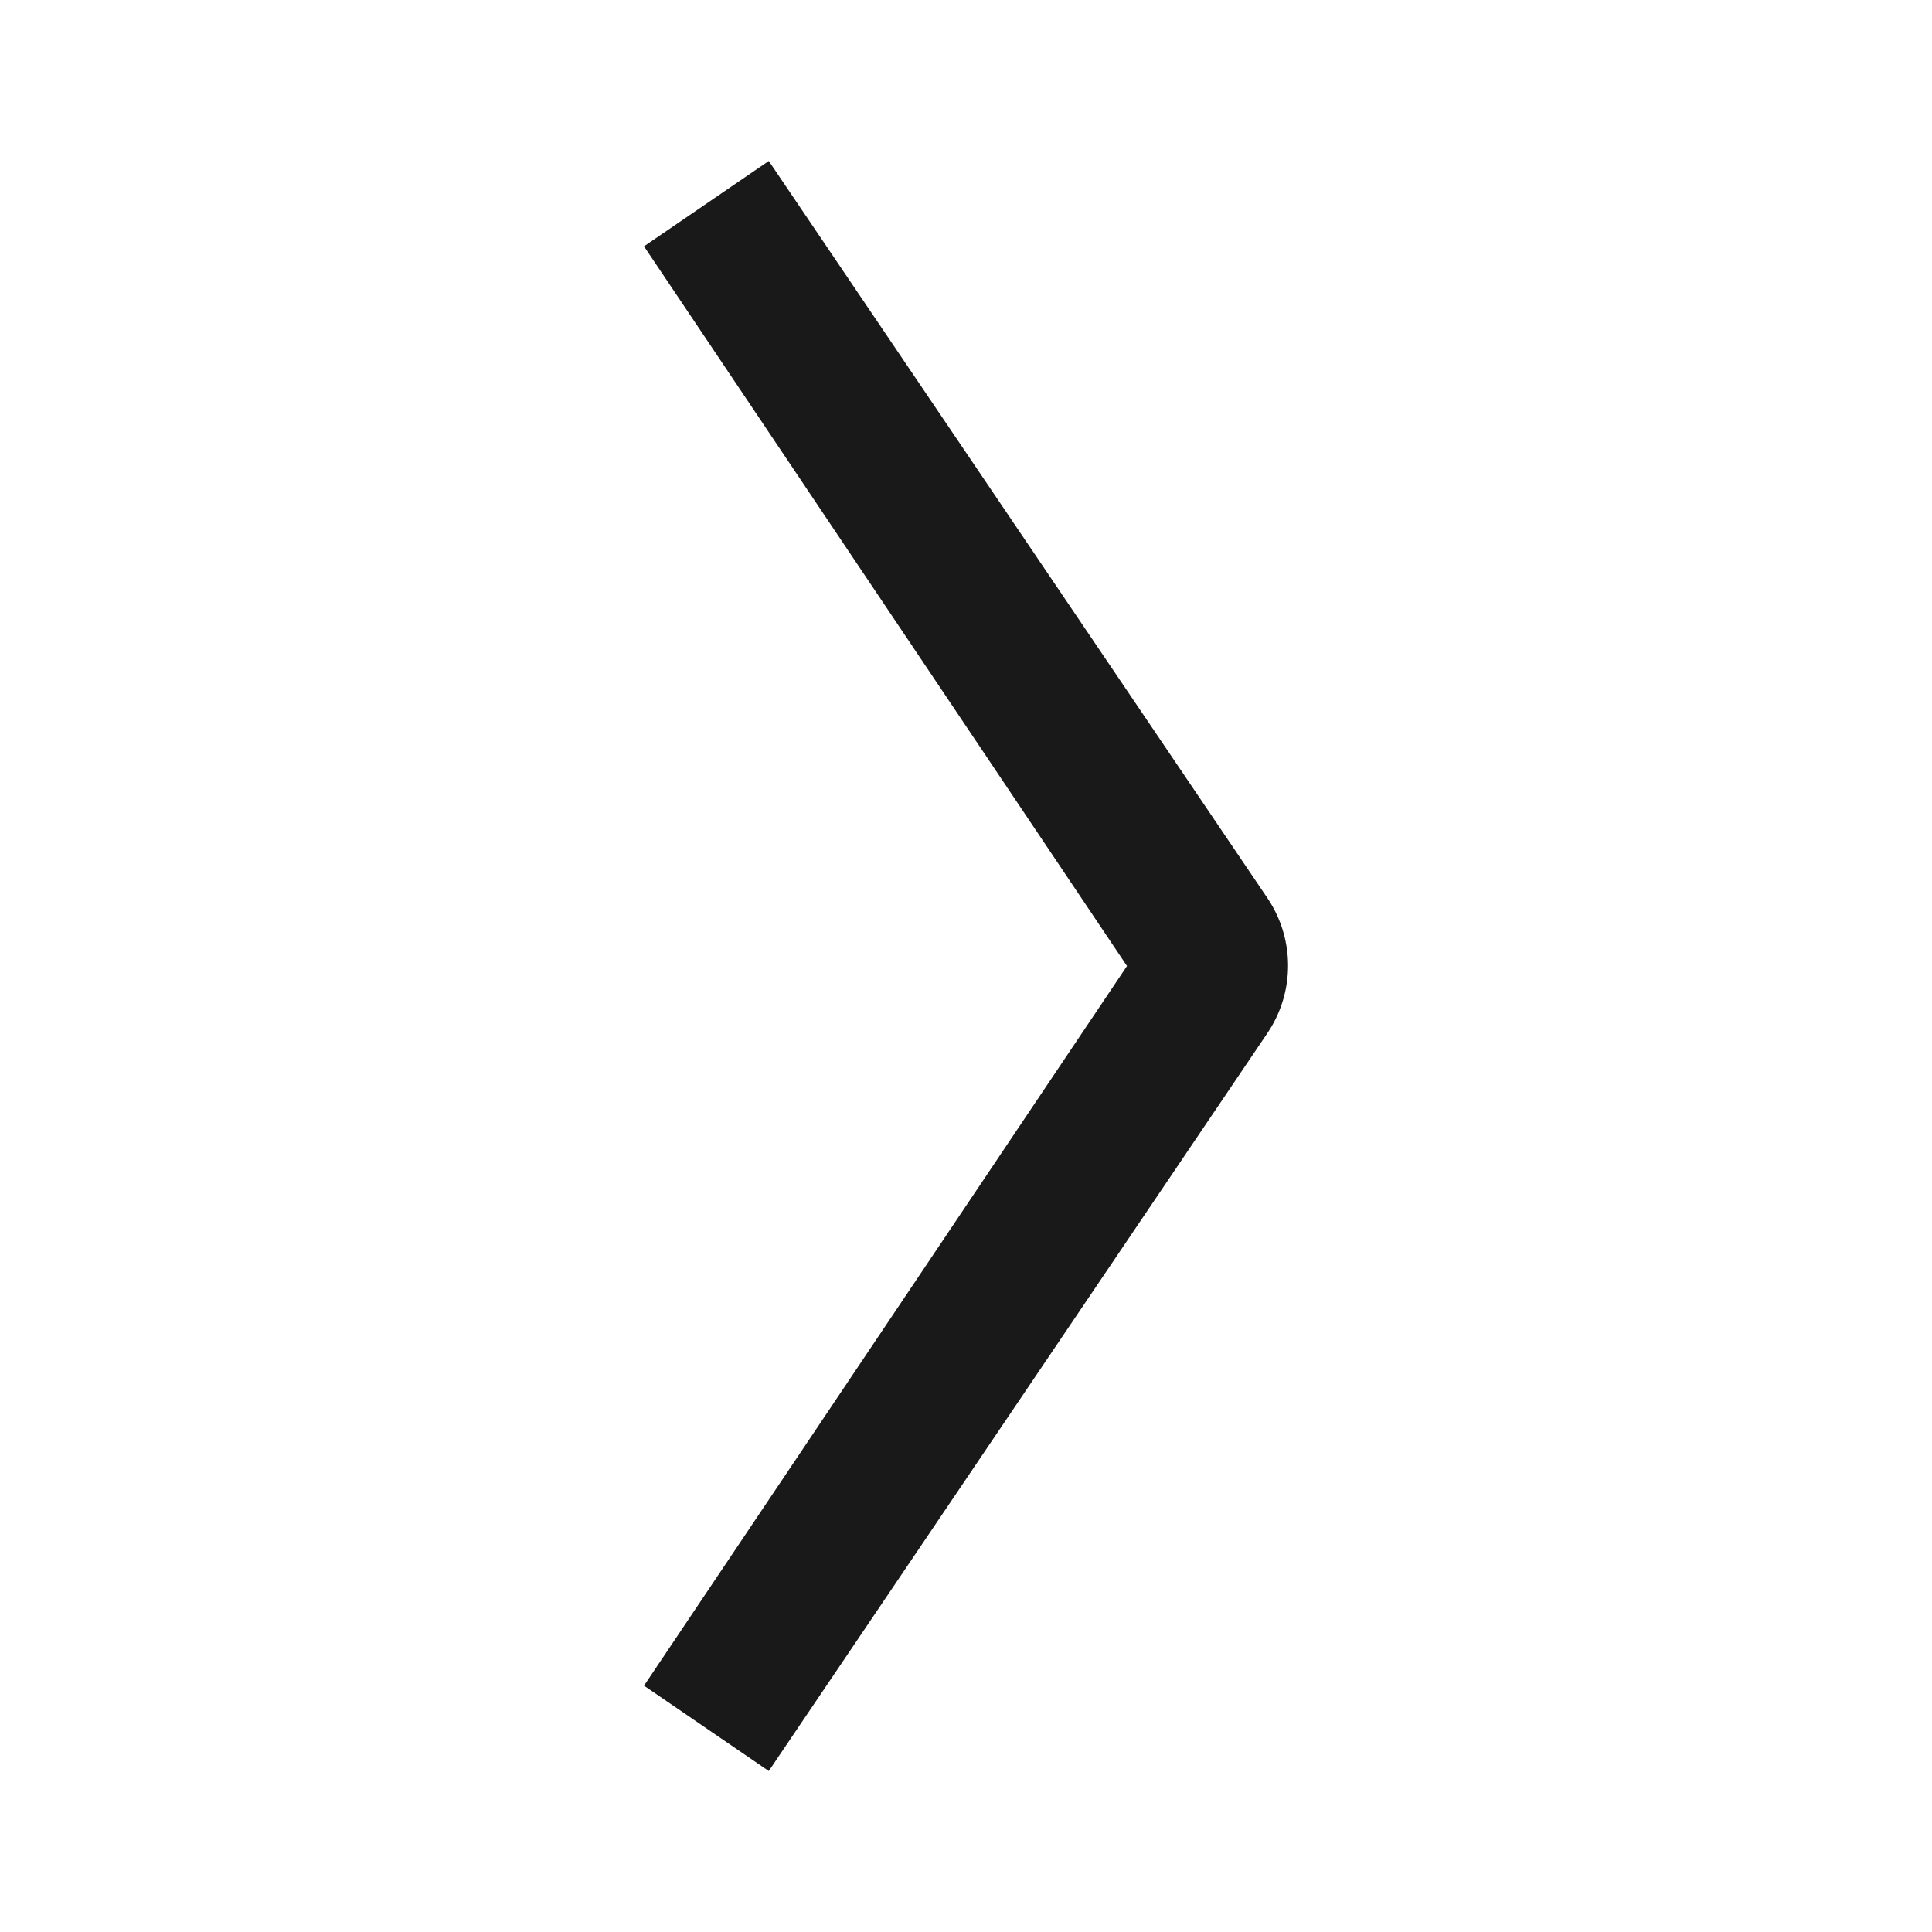 <svg xmlns="http://www.w3.org/2000/svg" xmlns:xlink="http://www.w3.org/1999/xlink" version="1.1" viewBox="0 0 24 24" width="24" height="24" x="0" y="0" preserveAspectRatio="xMinYMin meet" class="banner__link-icon-svg lazy-loaded" focusable="false">
  <path d="M14,12L8,3.06,9.55,2l6.19,9.15a1.5,1.5,0,0,1,0,1.69L9.55,22,8,20.94Z" class="large-icon" style="" fill="rgba(0, 0, 0, 0.9)"></path>
</svg>